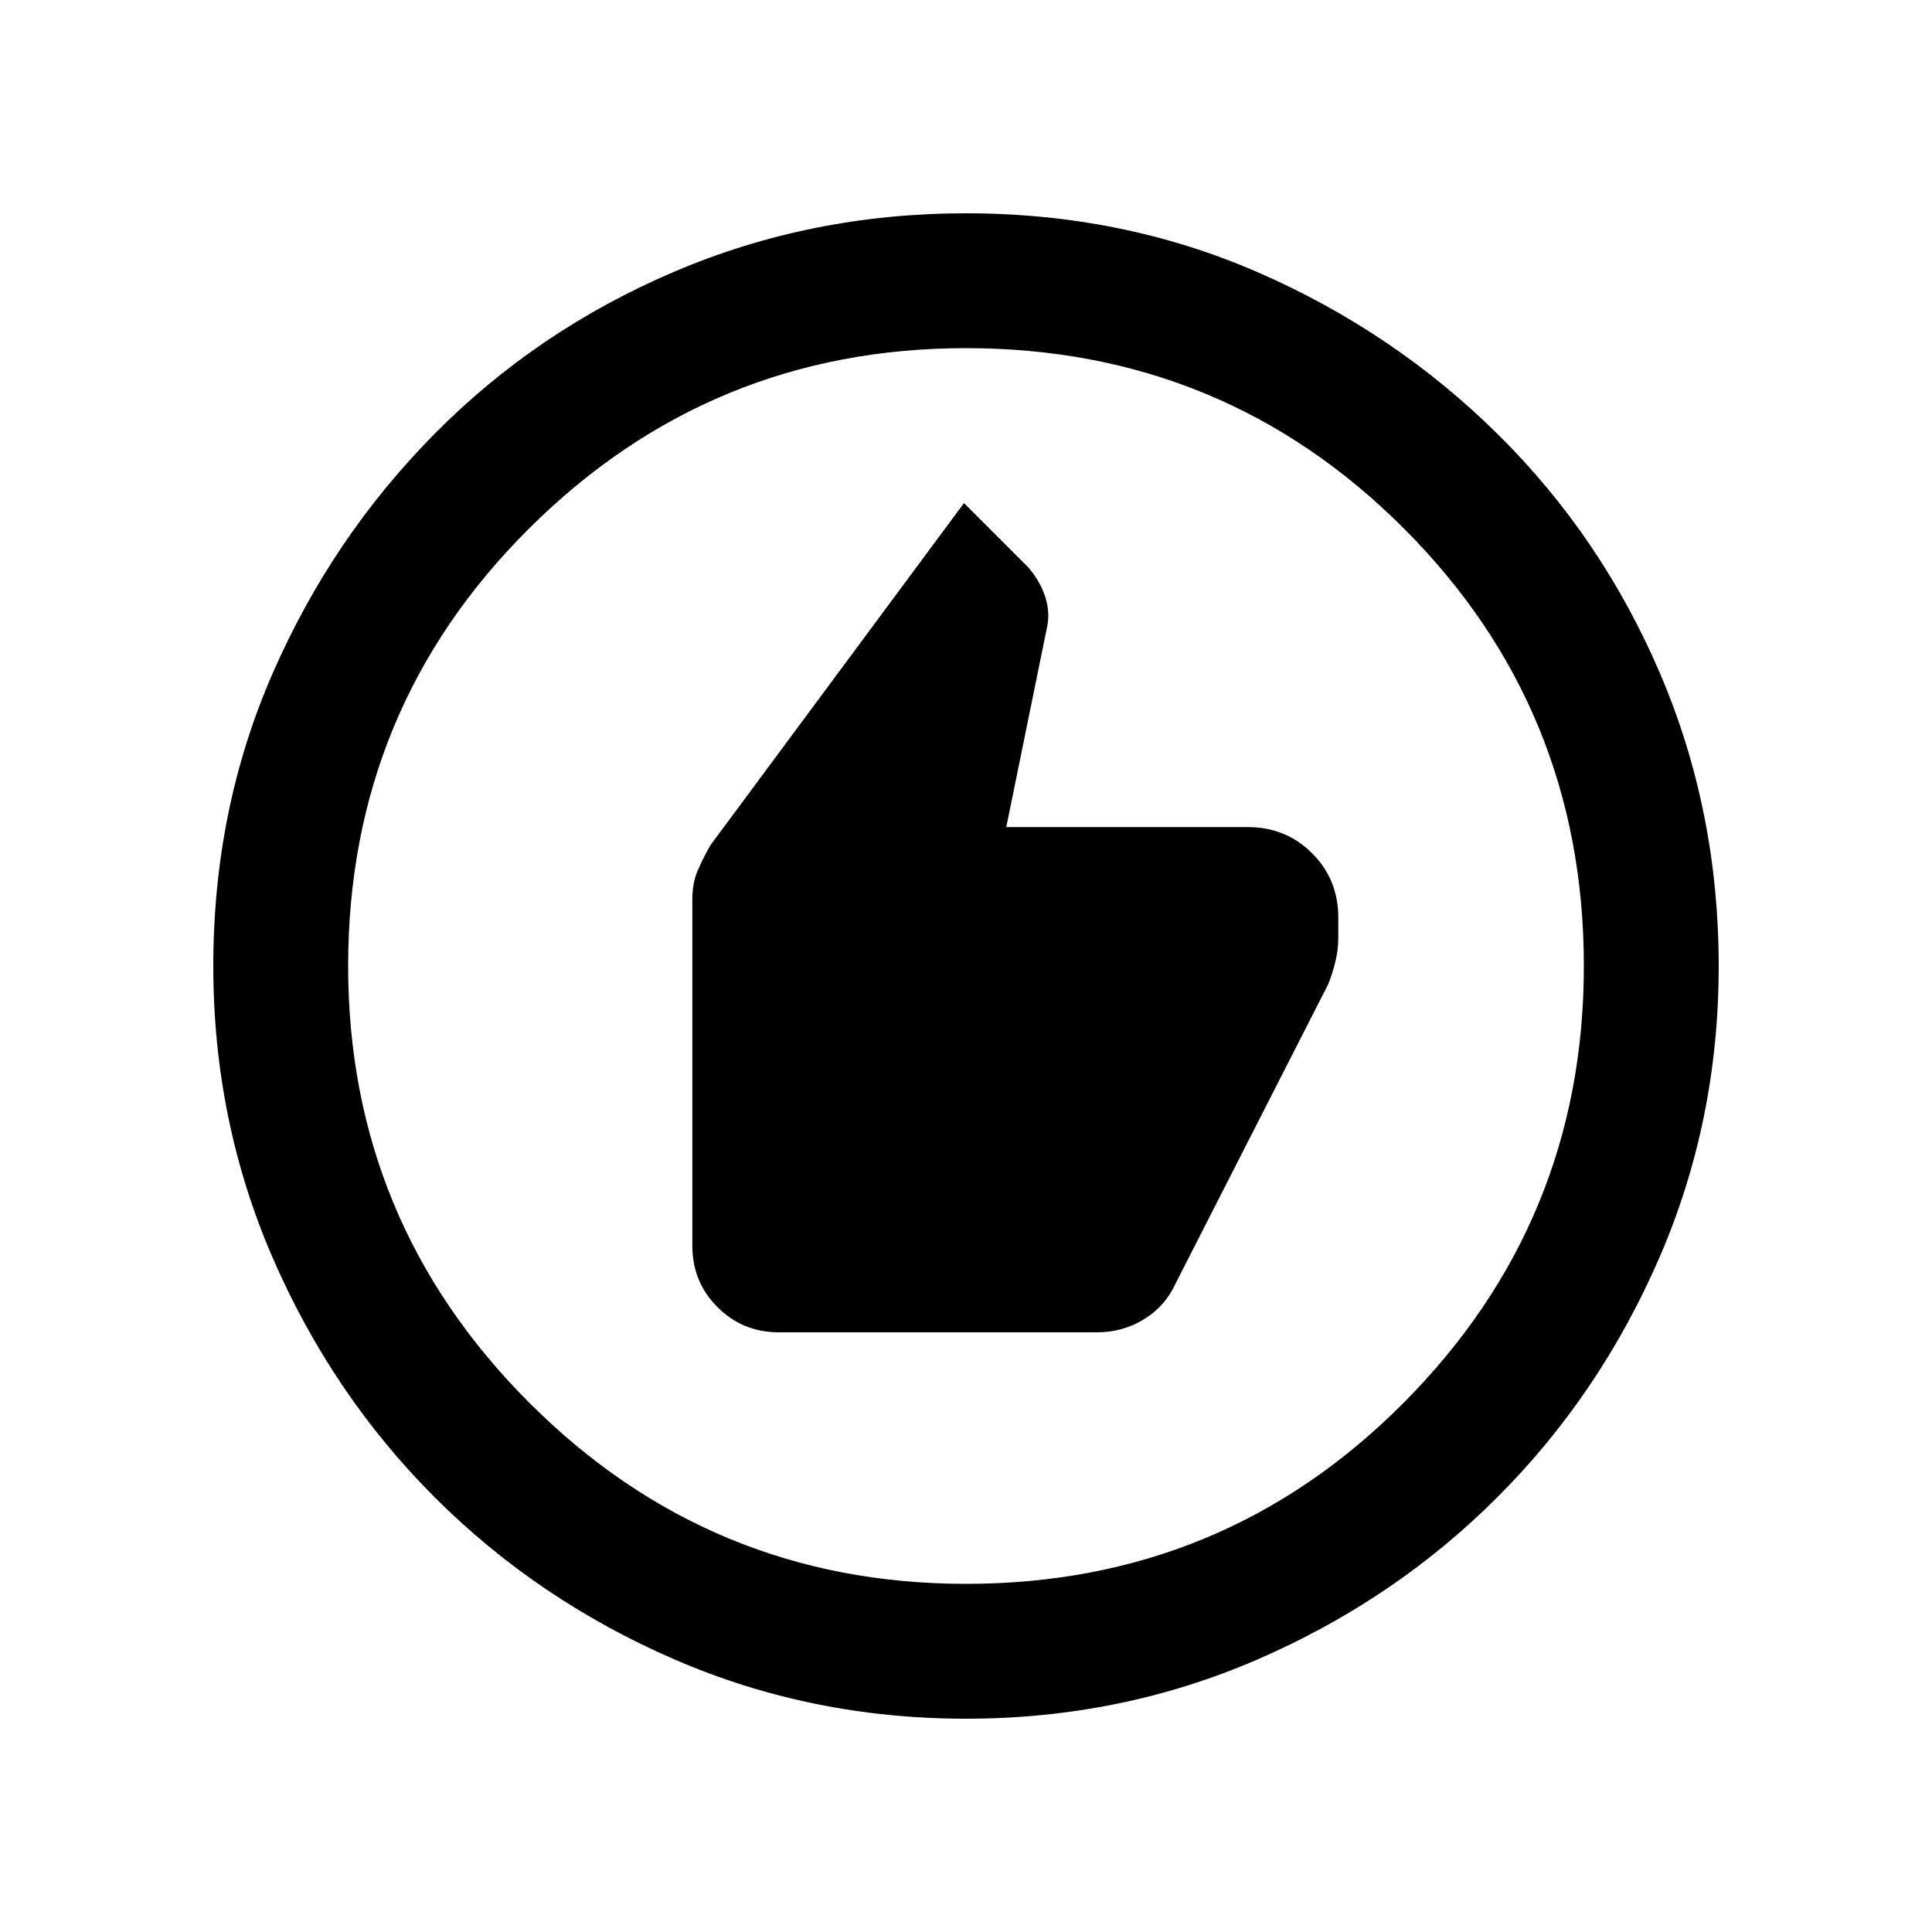 <svg xmlns="http://www.w3.org/2000/svg" height="20" width="20"><path d="M8.062 13.792h3.292q.271 0 .49-.136.218-.135.323-.364l1.583-3.104q.042-.105.073-.23.031-.125.031-.25V9.5q0-.396-.271-.667t-.666-.271h-2.5l.416-2.041q.042-.167-.01-.333-.052-.167-.177-.313l-.667-.667L7.354 8.75q-.083.146-.135.271-.052.125-.052.291v3.584q0 .375.26.635.261.261.635.261Zm1.938 4q-1.604 0-3.021-.615Q5.562 16.562 4.5 15.5t-1.677-2.479Q2.208 11.604 2.208 10q0-1.625.615-3.031Q3.438 5.562 4.5 4.49q1.062-1.073 2.479-1.677Q8.396 2.208 10 2.208q1.625 0 3.031.615 1.407.615 2.479 1.677 1.073 1.062 1.678 2.479.604 1.417.604 3.021 0 1.604-.615 3.021-.615 1.417-1.677 2.479t-2.479 1.677q-1.417.615-3.021.615Zm0-1.396q2.667 0 4.531-1.875 1.865-1.875 1.865-4.521 0-2.667-1.865-4.531Q12.667 3.604 10 3.604q-2.646 0-4.521 1.865Q3.604 7.333 3.604 10q0 2.646 1.875 4.521T10 16.396ZM10 10Z"/></svg>
